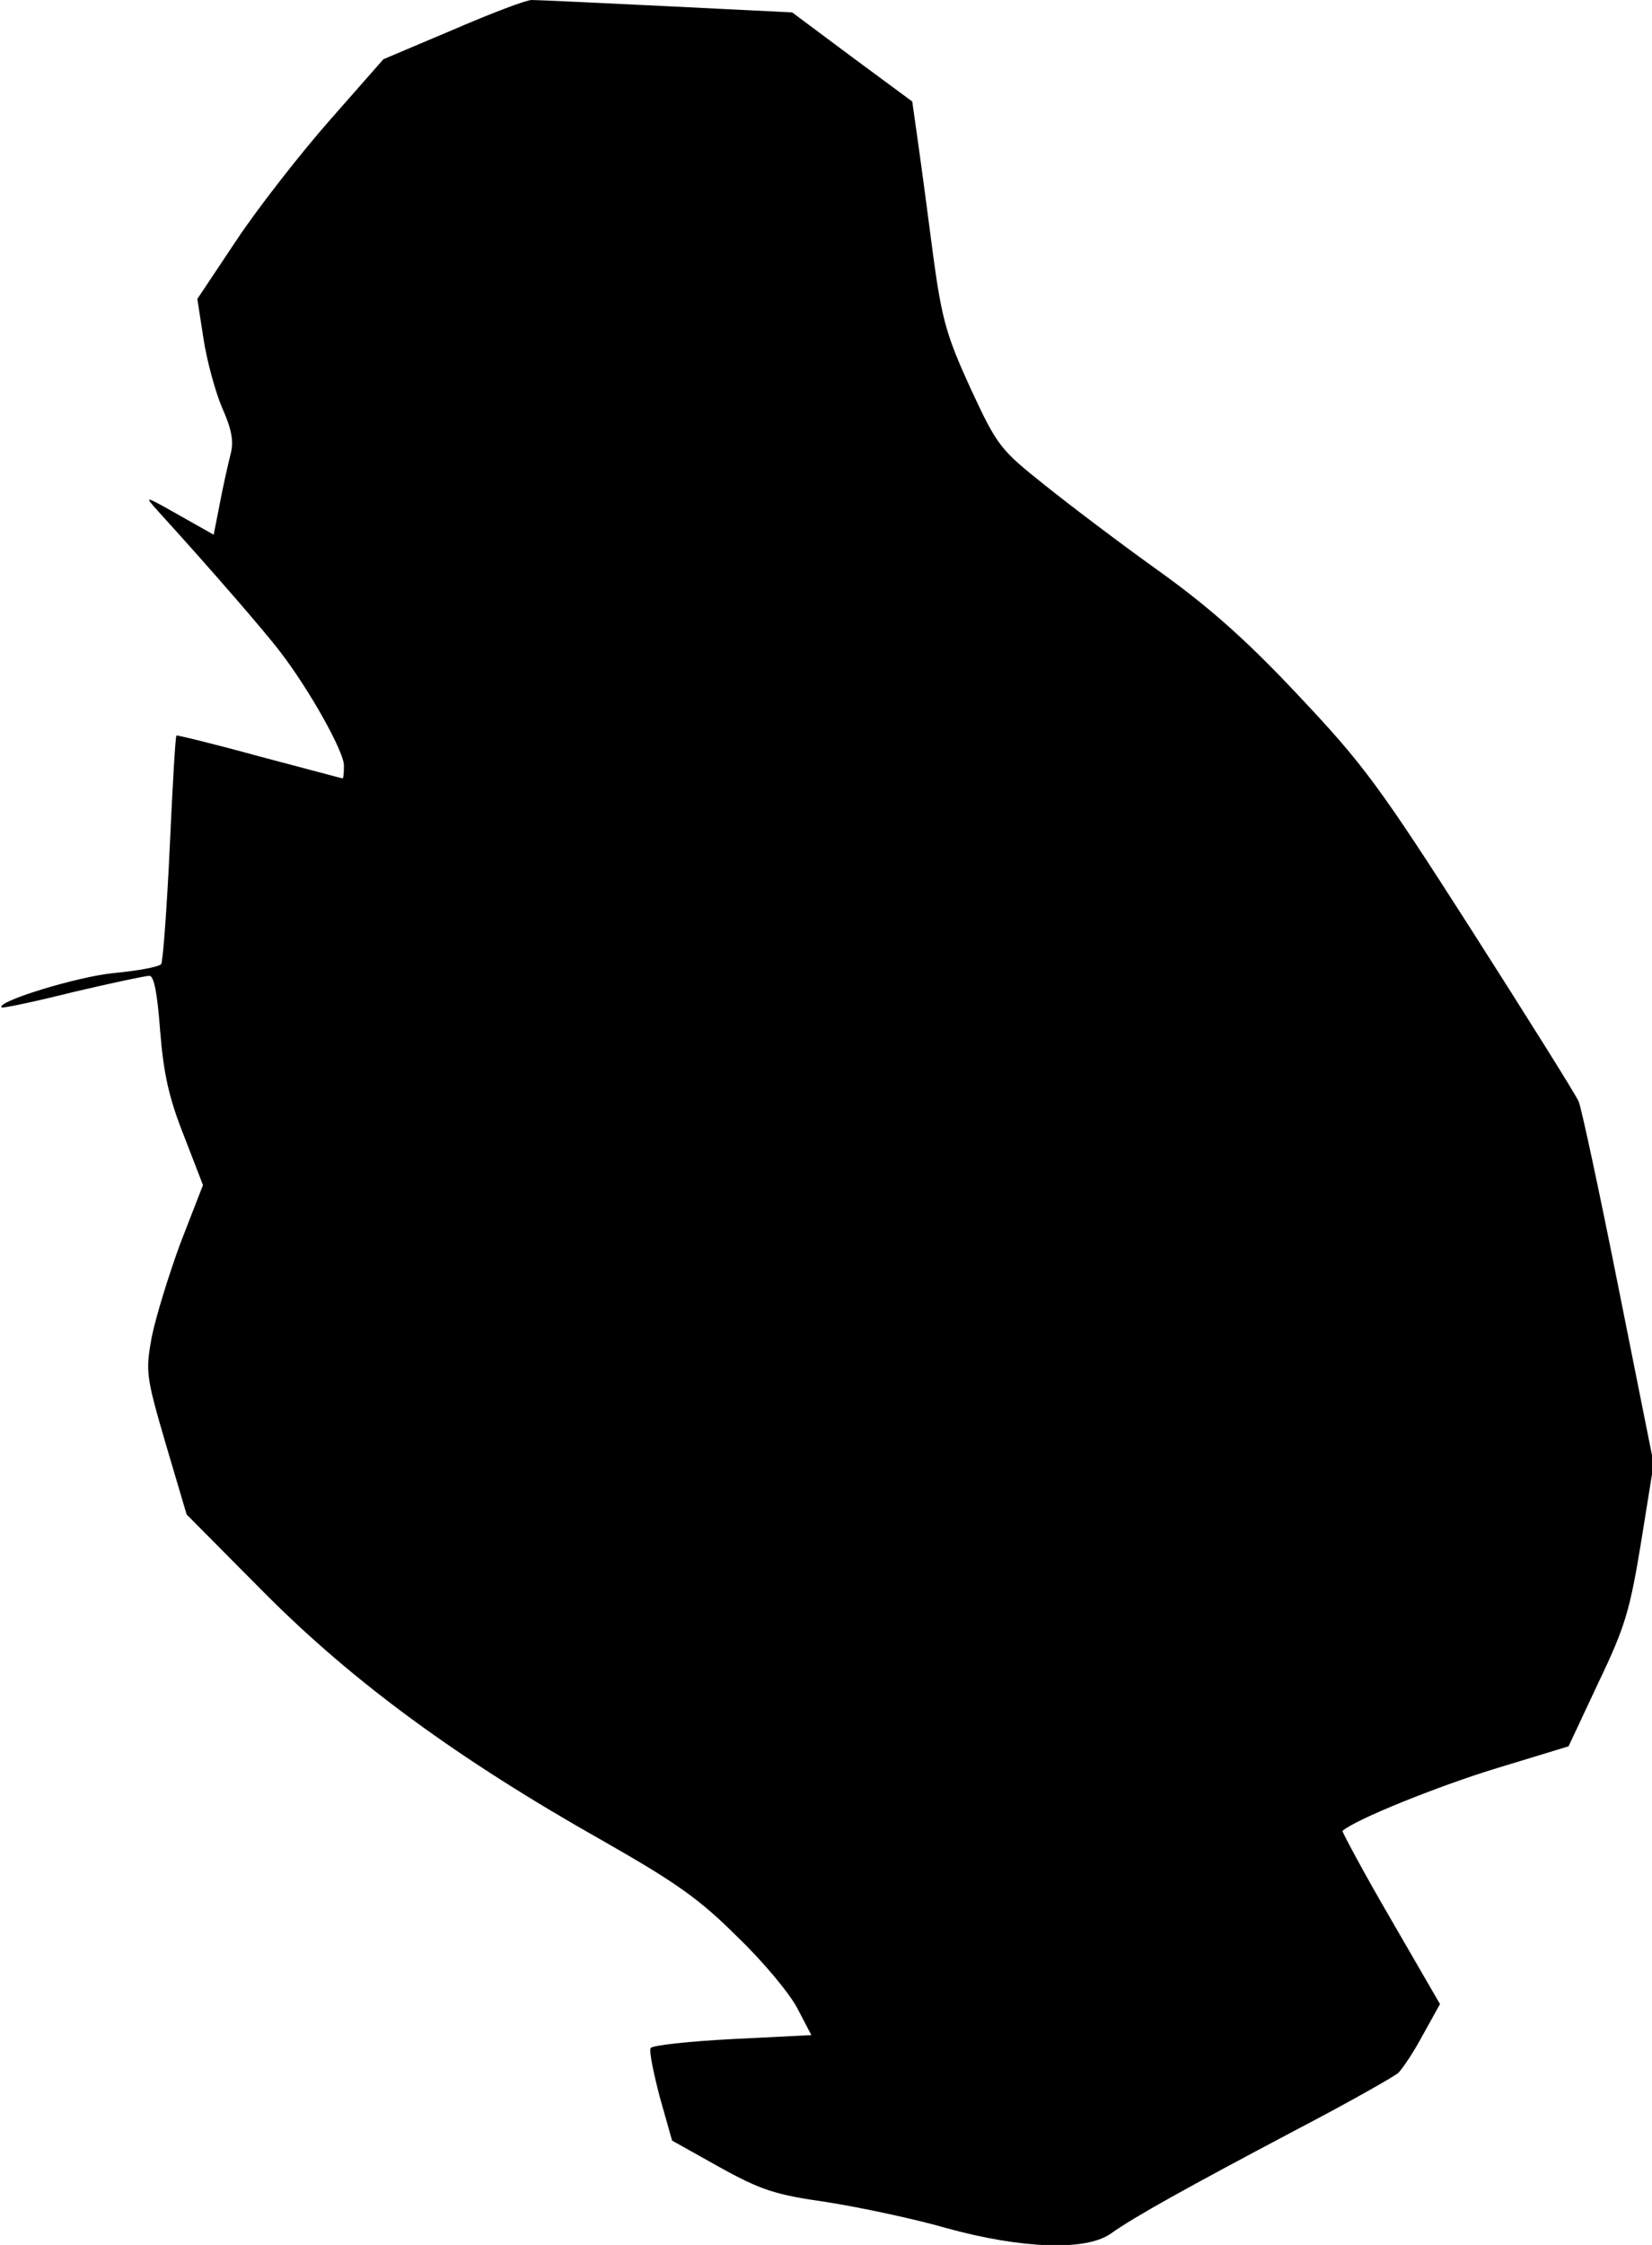 <?xml version="1.0" standalone="no"?>
<!DOCTYPE svg PUBLIC "-//W3C//DTD SVG 20010904//EN"
 "http://www.w3.org/TR/2001/REC-SVG-20010904/DTD/svg10.dtd">
<svg version="1.0" xmlns="http://www.w3.org/2000/svg"
 width="293pt" height="398pt" viewBox="0 0 293 398"
 preserveAspectRatio="xMidYMid meet">
<g transform="translate(0,398) scale(0.1,-0.1)"
fill="#000000" stroke="none">
<path fill="#000000" stroke="none" d="M803 3927 l-123 -52 -95 -108 c-52 -59
-127 -155 -165 -212 l-70 -105 11 -71 c6 -39 21 -94 33 -122 17 -38 21 -60 15
-82 -4 -16 -13 -55 -19 -87 l-11 -56 -62 35 c-62 35 -62 35 -36 6 91 -100 190
-214 217 -250 50 -65 112 -175 112 -200 0 -13 -1 -23 -2 -23 -2 0 -68 18 -148
39 -80 22 -146 38 -147 37 -2 -1 -7 -91 -12 -199 -5 -108 -12 -200 -15 -206
-3 -5 -41 -12 -83 -16 -65 -6 -211 -51 -200 -61 1 -2 58 10 126 27 68 16 129
29 136 29 8 0 14 -30 19 -97 6 -75 15 -118 42 -186 l34 -88 -40 -103 c-21 -57
-44 -132 -51 -167 -11 -61 -10 -69 25 -189 l37 -125 137 -138 c159 -160 345
-296 602 -441 128 -73 170 -102 238 -170 46 -44 94 -102 107 -128 l24 -46
-140 -7 c-76 -4 -142 -11 -145 -16 -3 -5 5 -44 16 -86 l22 -78 84 -47 c74 -41
99 -49 190 -62 57 -9 153 -29 212 -46 134 -37 248 -41 292 -10 42 30 136 82
325 182 94 49 177 96 185 103 8 8 28 38 44 68 l30 54 -88 152 c-49 84 -86 154
-85 155 22 20 171 80 273 111 l128 39 53 113 c48 100 56 129 76 251 l22 137
-62 310 c-34 171 -66 320 -71 332 -5 12 -91 149 -190 304 -165 258 -193 295
-308 417 -93 99 -158 156 -247 220 -66 47 -157 116 -202 152 -79 63 -84 69
-131 170 -42 92 -51 121 -66 230 -9 69 -21 160 -27 202 l-11 78 -107 79 -106
79 -222 11 c-122 6 -230 11 -240 11 -10 0 -73 -24 -140 -53z"/>
</g>
</svg>
